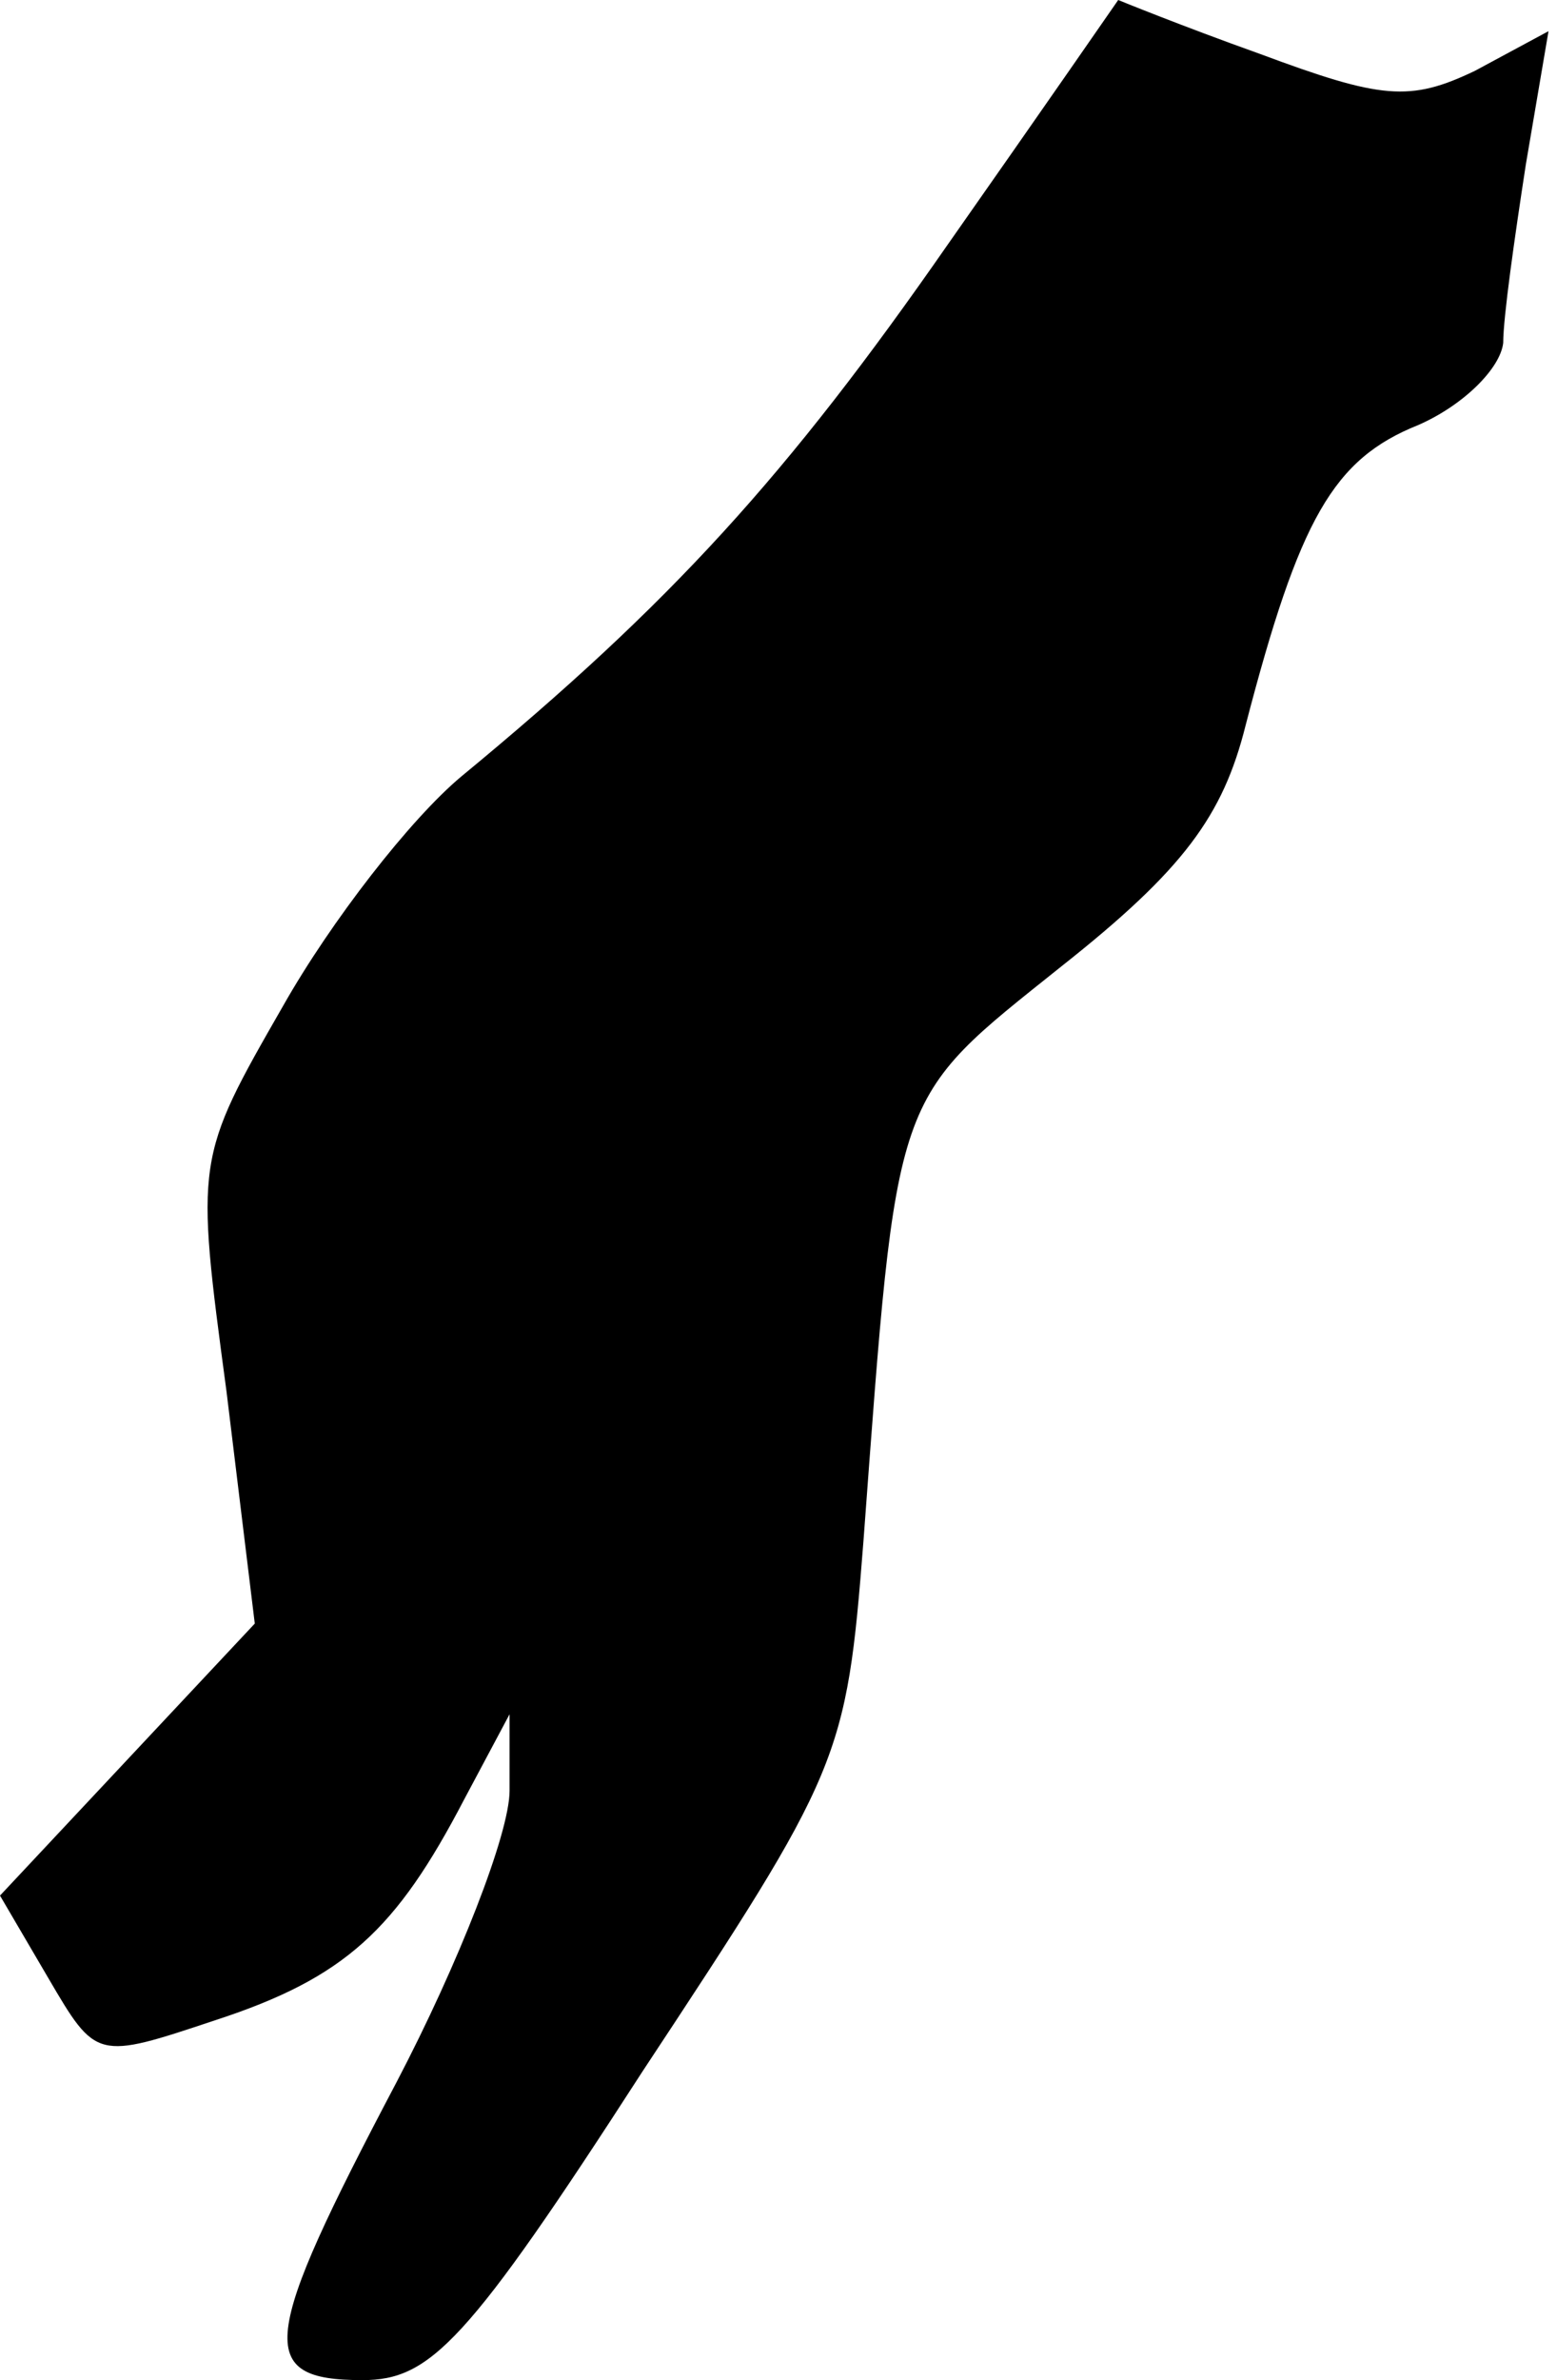 <?xml version="1.0" standalone="no"?>
<!DOCTYPE svg PUBLIC "-//W3C//DTD SVG 20010904//EN"
 "http://www.w3.org/TR/2001/REC-SVG-20010904/DTD/svg10.dtd">
<svg version="1.0" xmlns="http://www.w3.org/2000/svg"
 width="55pt" height="84pt" viewBox="0 0 55 84"
 preserveAspectRatio="xMidYMid meet">
<g transform="translate(0,84) scale(0.1,-0.1)"
fill="#000000" stroke="none">
<path fill="#000000" stroke="none" d="M335 754 c-57 -82 -98 -127 -172 -188
-18 -15 -46 -51 -63 -81 -31 -54 -31 -54 -20 -136 l10 -82 -45 -48 -45 -48 17
-29 c17 -29 17 -29 59 -15 46 15 64 32 88 78 l16 30 0 -27 c0 -15 -18 -61 -40
-103 -48 -91 -50 -105 -12 -105 24 0 37 13 99 109 70 106 72 110 78 187 12
161 10 155 70 203 43 34 57 53 65 85 19 73 31 94 61 106 16 7 29 20 30 29 0 9
4 37 8 63 l8 47 -26 -14 c-23 -11 -33 -10 -76 6 -28 10 -50 19 -50 19 0 0 -27
-39 -60 -86z"/>
</g>
</svg>
